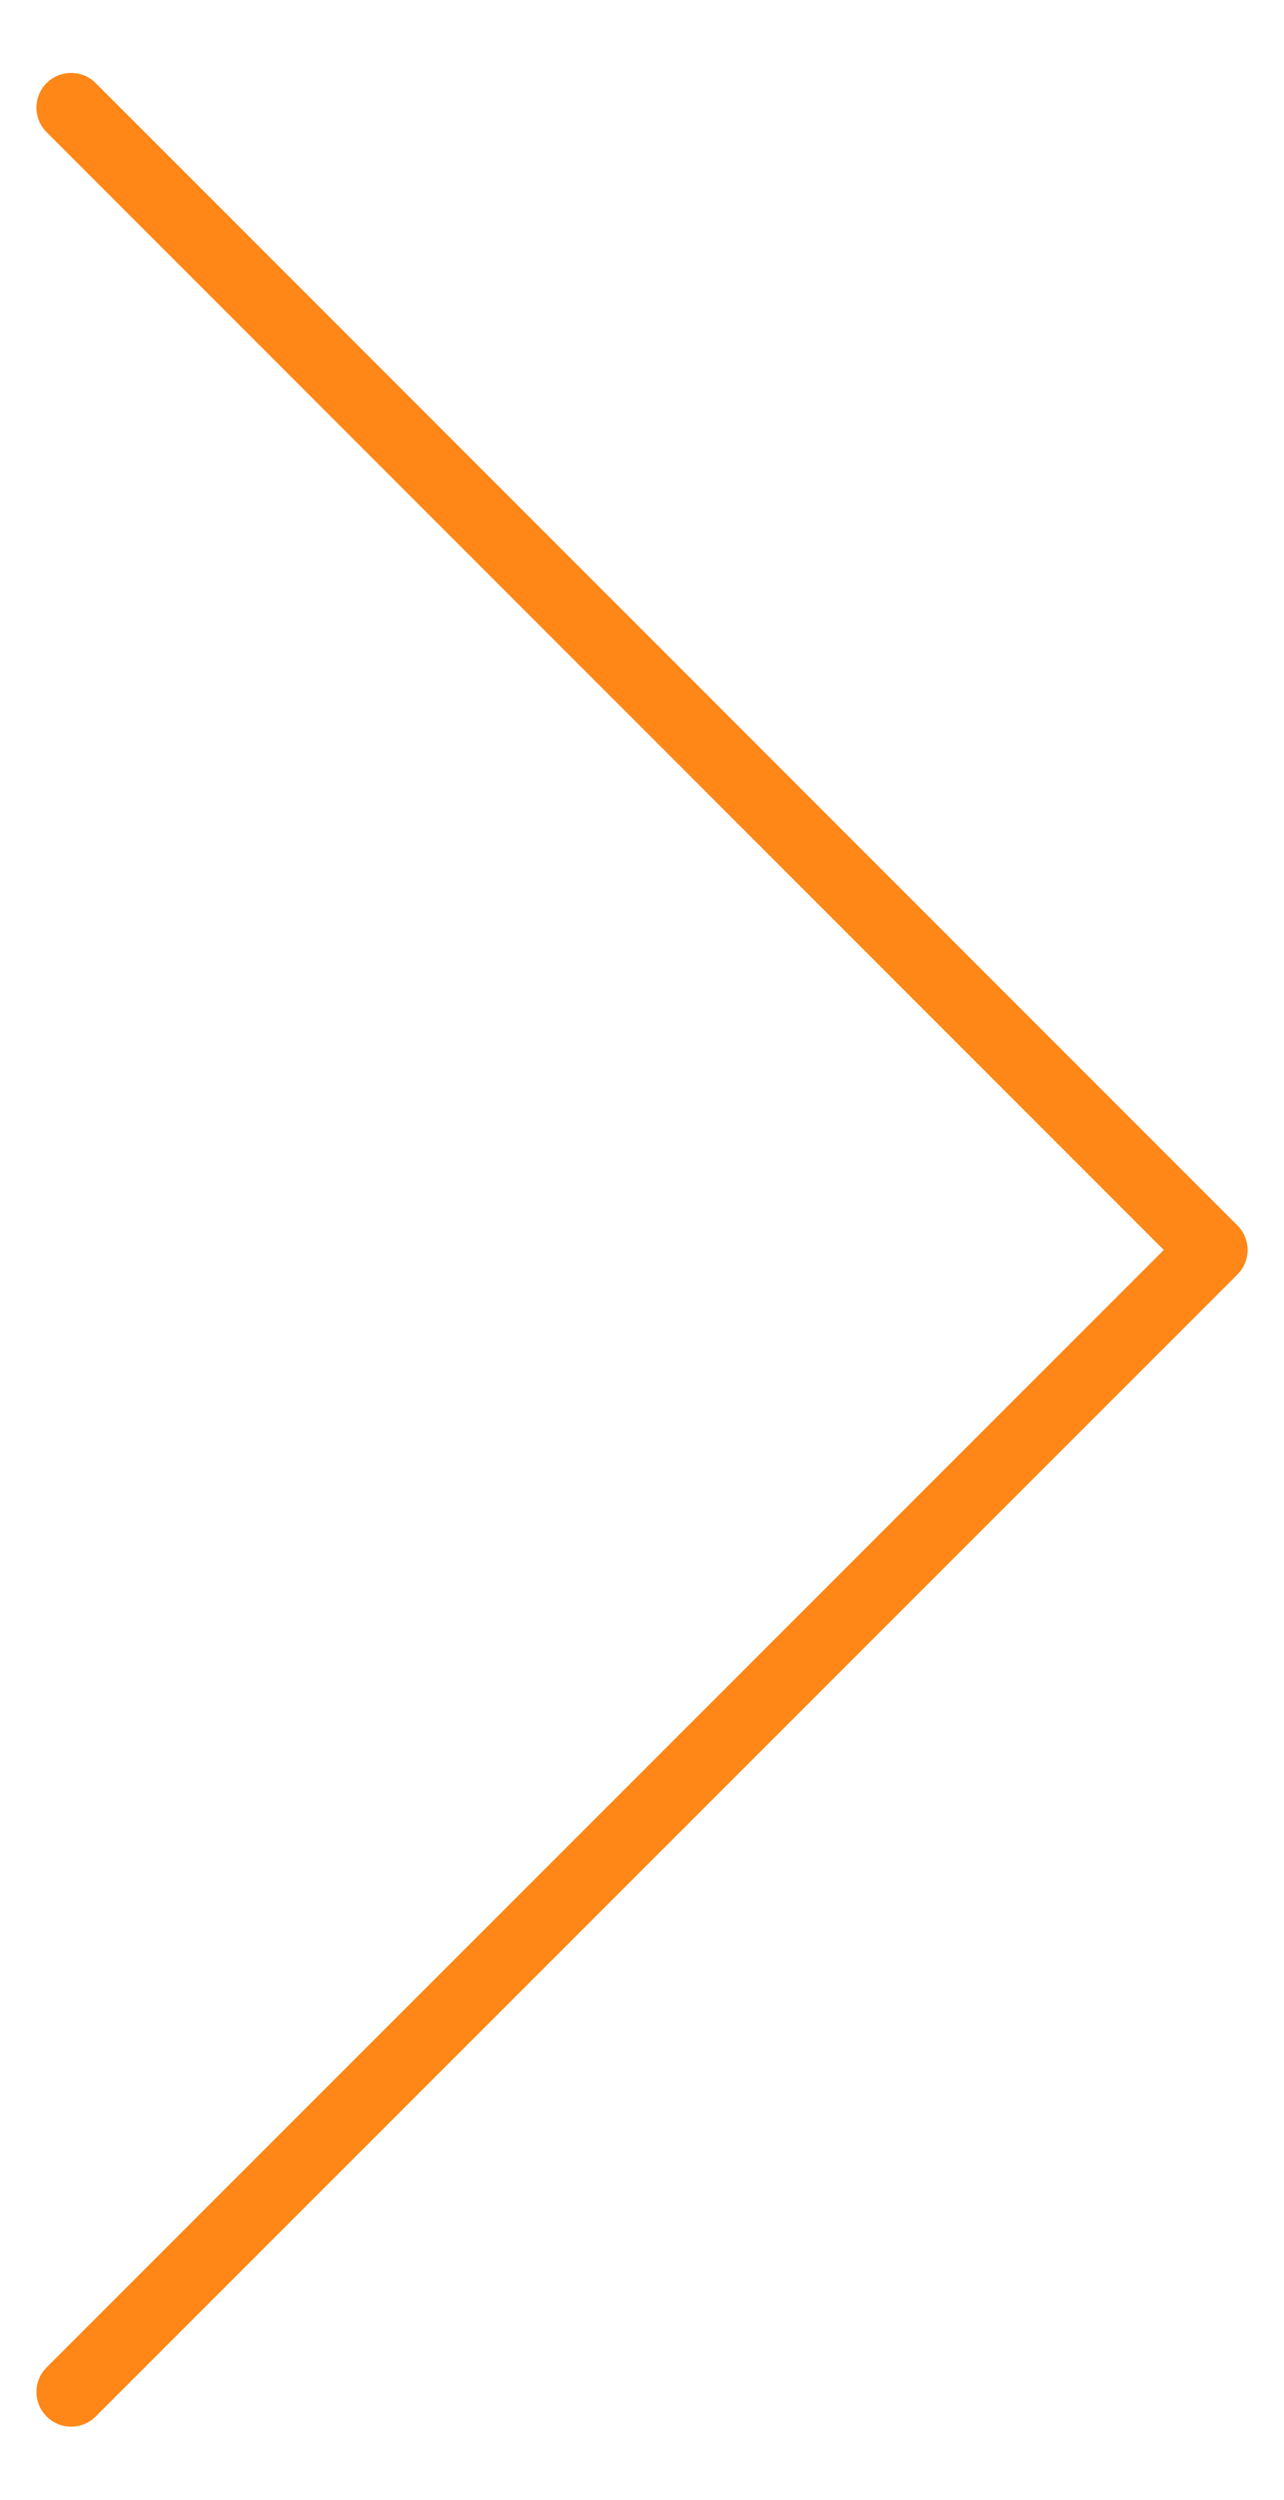 <svg id="Layer_1" data-name="Layer 1" xmlns="http://www.w3.org/2000/svg" viewBox="0 0 37 72"><defs><style>.cls-1{fill:none;stroke:#ff8717;stroke-linecap:round;stroke-linejoin:round;stroke-width:2px;}</style></defs><polyline class="cls-1" points="2.05 3.1 34.95 36 2.05 68.89"/></svg>